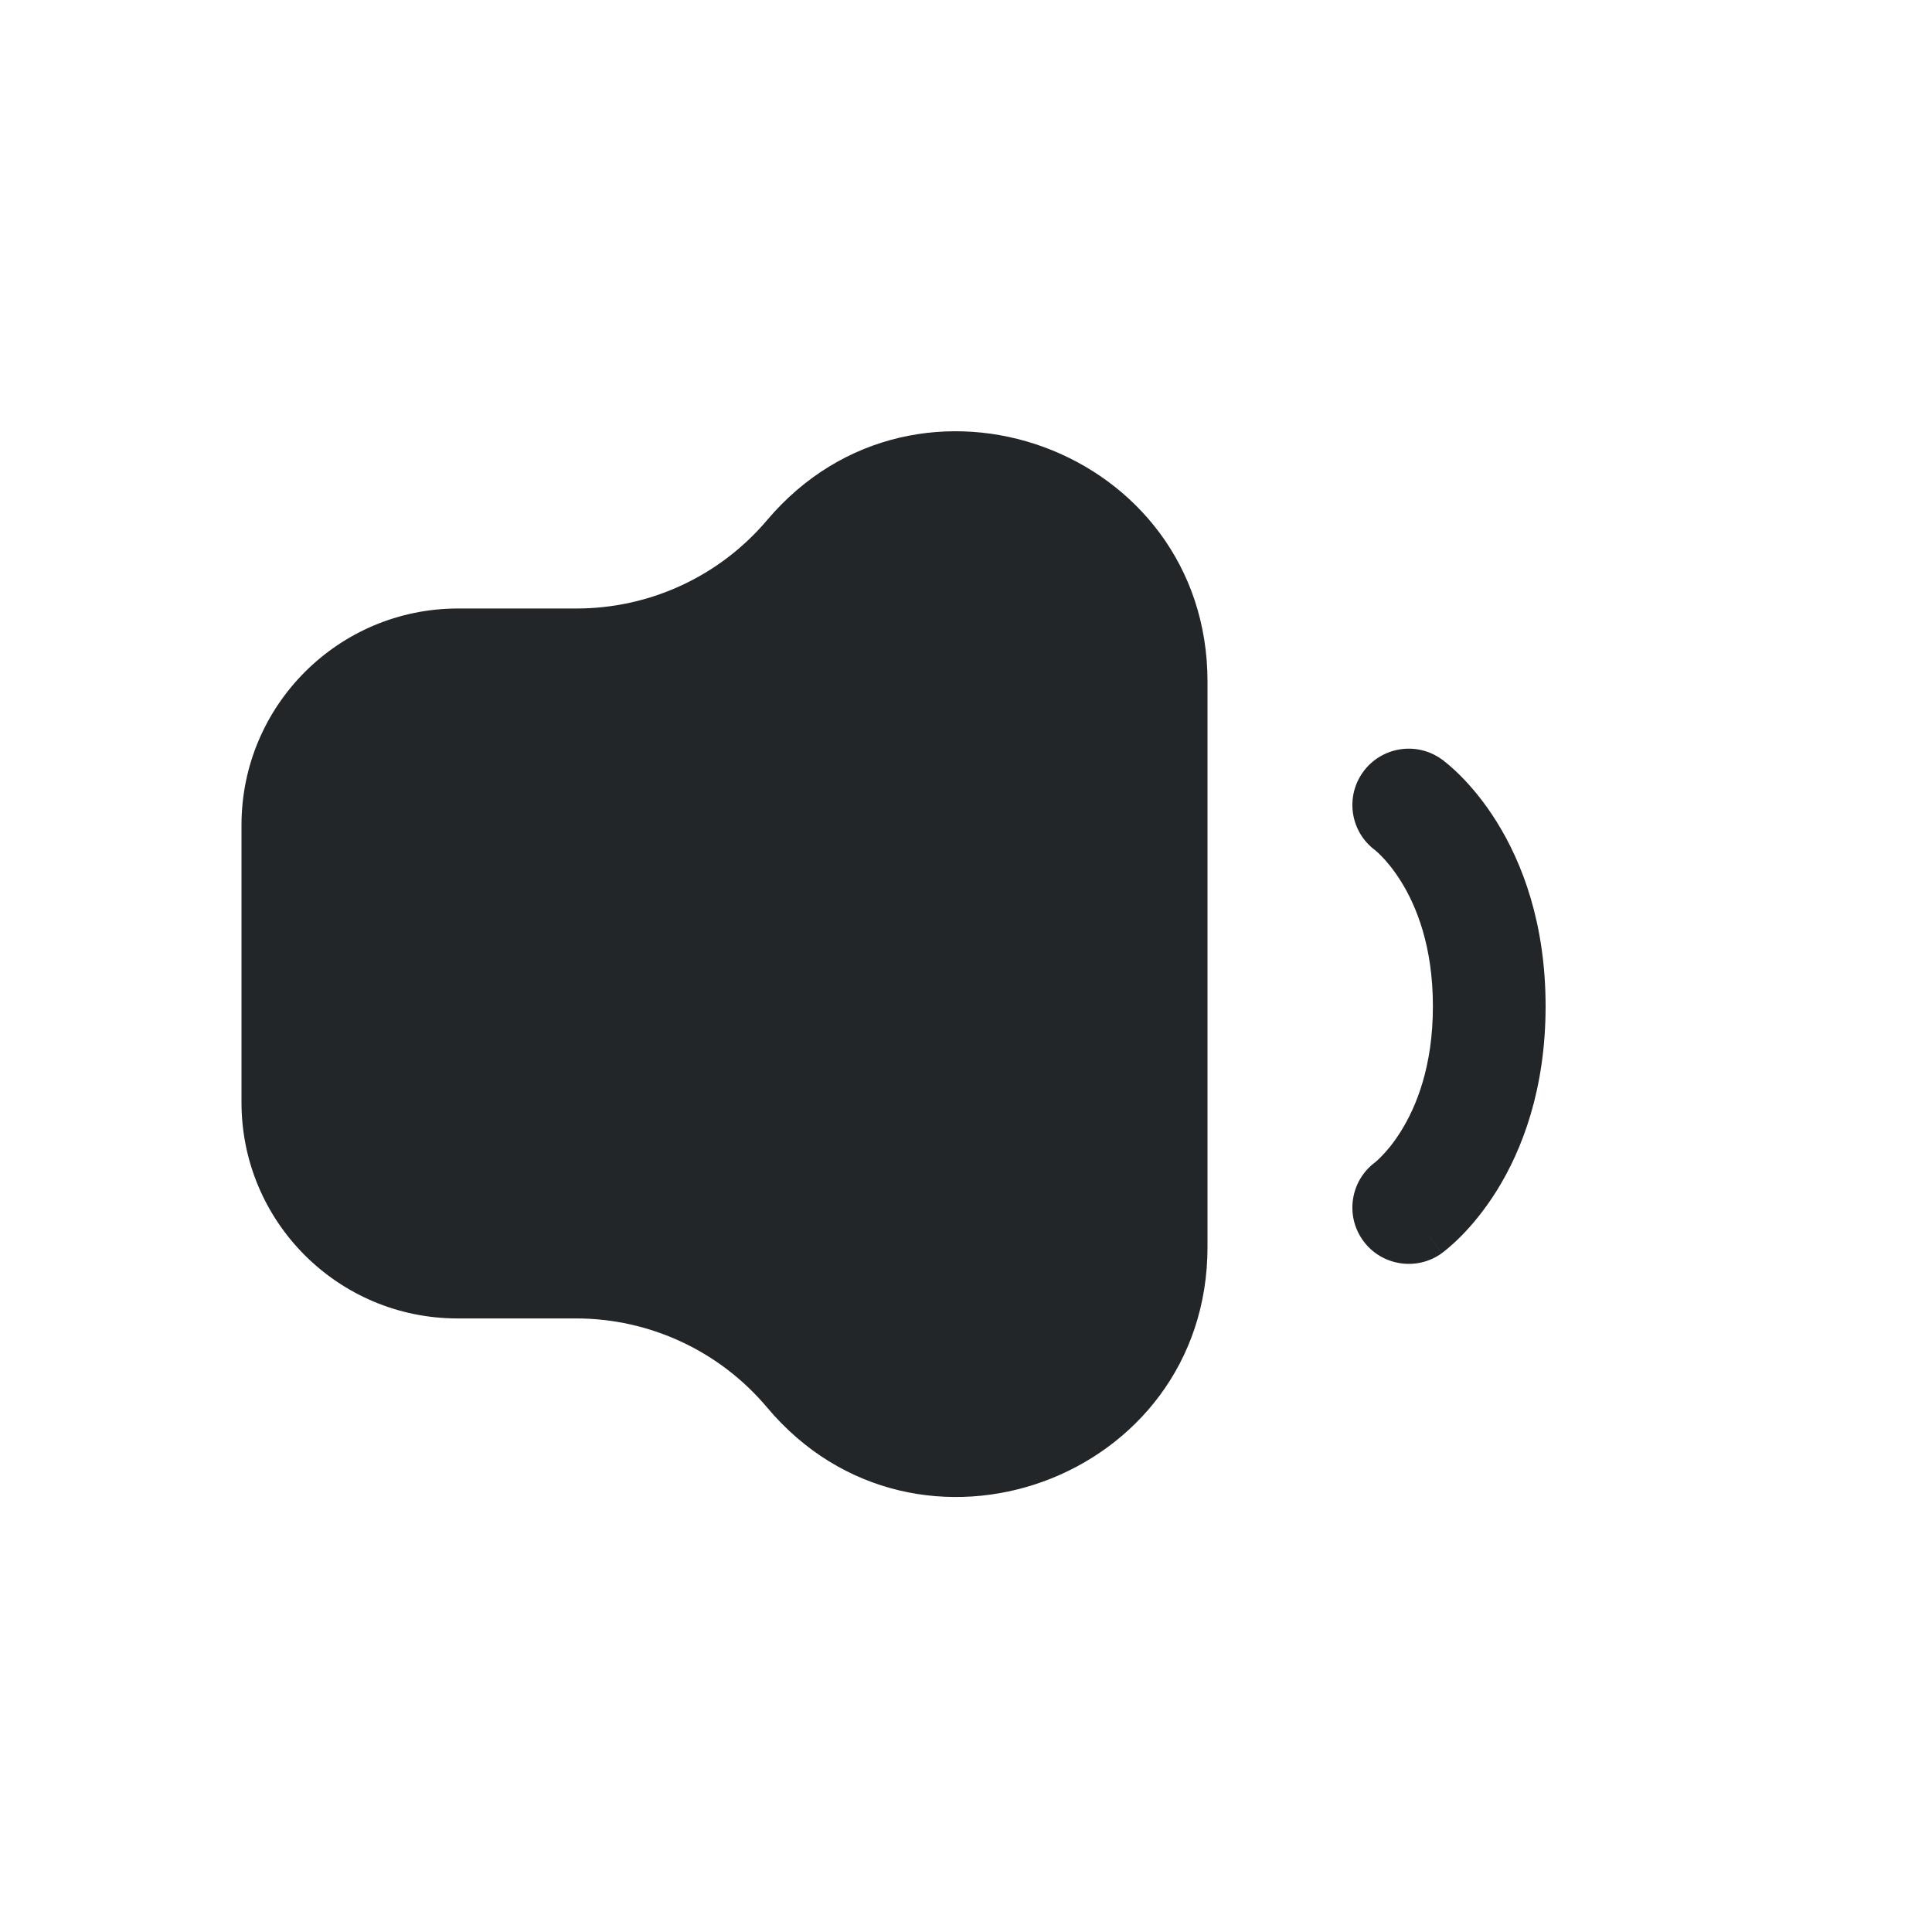 <svg width="24" height="24" viewBox="0 0 24 24" fill="none" xmlns="http://www.w3.org/2000/svg">
<path d="M7.156 16.378H5.683C4.201 16.378 3 15.177 3 13.696V12.522V10.249C3 8.764 4.204 7.559 5.69 7.559H7.162C8.074 7.559 8.94 7.158 9.529 6.461C11.397 4.256 15 5.576 15 8.466V12.522V15.492C15 18.384 11.389 19.699 9.529 17.484C8.94 16.783 8.071 16.378 7.156 16.378Z" fill="#222628"/>
<path fill-rule="evenodd" clip-rule="evenodd" d="M17.083 10.562C16.776 10.335 16.708 9.903 16.931 9.592C17.157 9.278 17.595 9.206 17.909 9.432L17.5 10C17.909 9.432 17.909 9.432 17.909 9.432L17.91 9.433L17.911 9.434L17.914 9.436L17.922 9.441L17.941 9.456C17.956 9.467 17.974 9.482 17.995 9.5C18.037 9.536 18.092 9.585 18.155 9.649C18.28 9.776 18.439 9.962 18.595 10.213C18.909 10.718 19.2 11.47 19.2 12.5C19.2 13.53 18.909 14.282 18.595 14.788C18.439 15.038 18.28 15.224 18.155 15.351C18.092 15.415 18.037 15.464 17.995 15.5C17.974 15.518 17.956 15.533 17.941 15.544L17.922 15.559L17.914 15.564L17.911 15.567L17.91 15.568L17.909 15.568C17.909 15.568 17.909 15.569 17.5 15L17.909 15.569C17.595 15.794 17.157 15.723 16.931 15.409C16.708 15.098 16.776 14.666 17.083 14.438C17.084 14.437 17.087 14.435 17.091 14.431C17.103 14.421 17.127 14.4 17.157 14.369C17.22 14.306 17.311 14.201 17.405 14.049C17.591 13.75 17.8 13.252 17.8 12.5C17.8 11.748 17.591 11.25 17.405 10.951C17.311 10.8 17.22 10.694 17.157 10.631C17.127 10.6 17.103 10.579 17.091 10.569C17.087 10.566 17.084 10.563 17.083 10.562Z" fill="#222628"/>
</svg>
